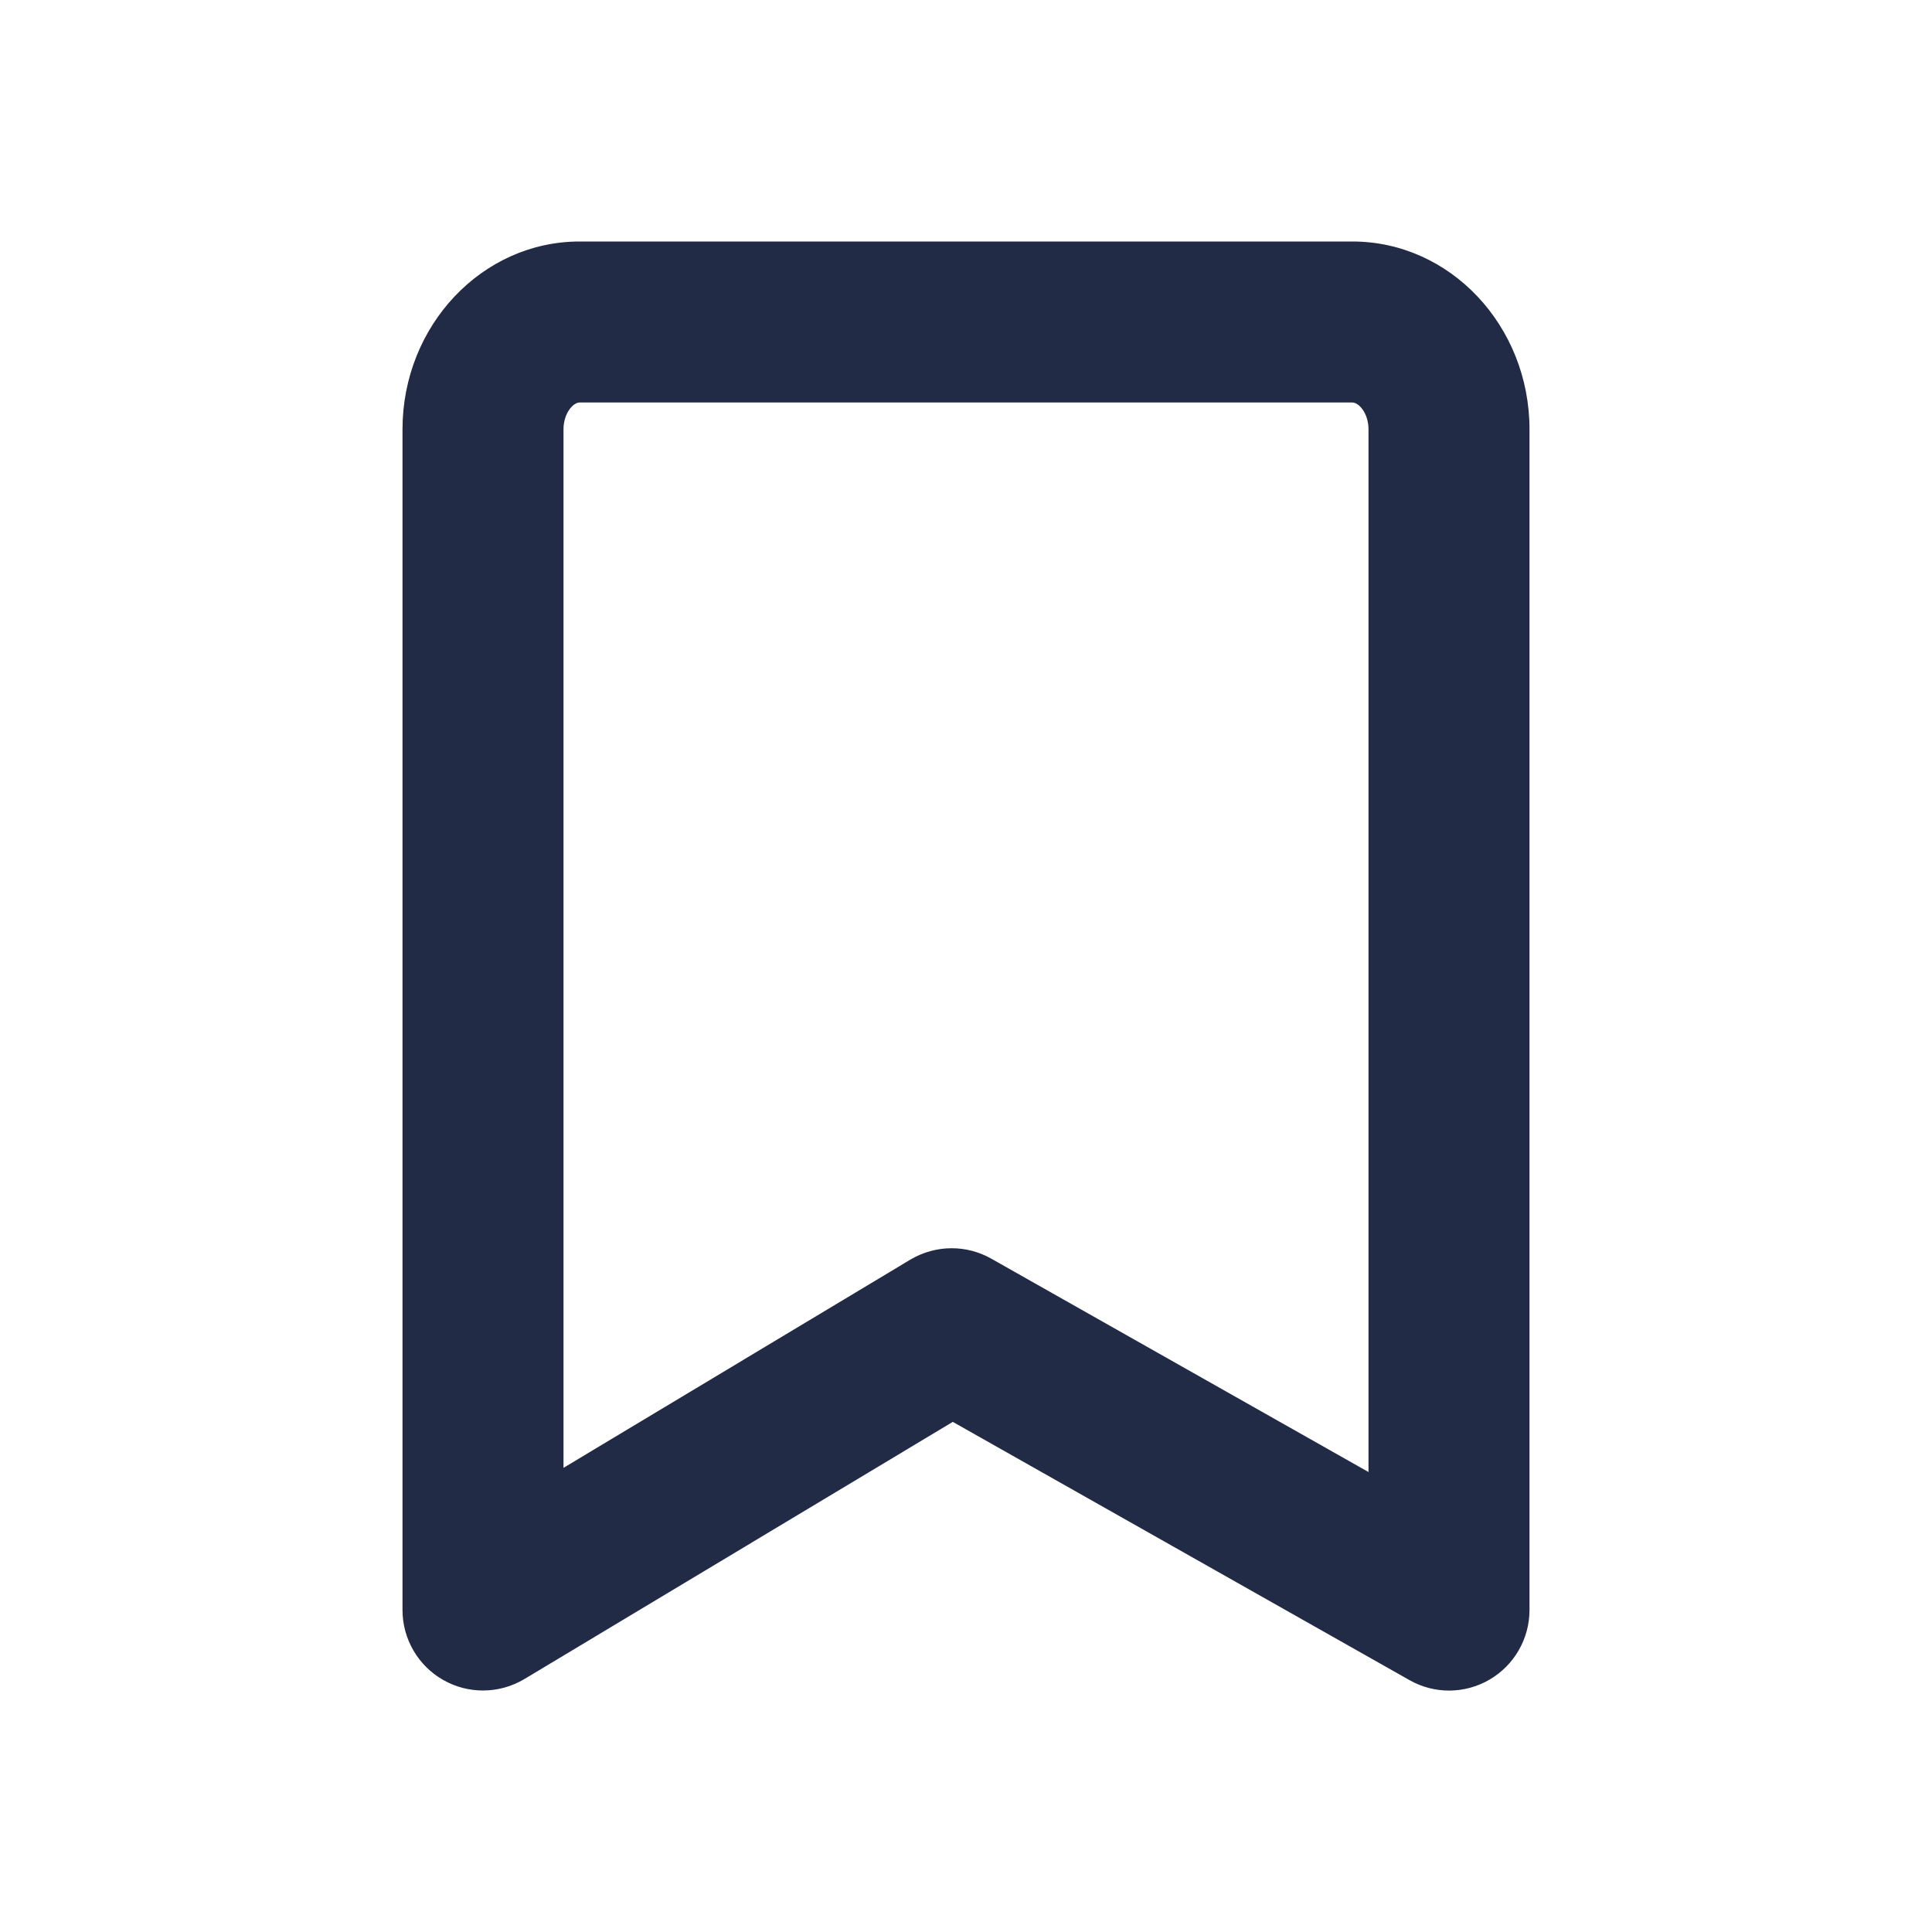 <svg width="24" height="24" viewBox="0 0 24 24" fill="none" xmlns="http://www.w3.org/2000/svg">
<path fill-rule="evenodd" clip-rule="evenodd" d="M11.822 15.506C11.991 15.506 12.161 15.549 12.313 15.635L17 18.286V5.334C17 5.133 16.88 5 16.8 5H7.2C7.12 5 7 5.133 7 5.334V18.234L11.306 15.649C11.466 15.554 11.643 15.506 11.822 15.506ZM6 21C5.83 21 5.66 20.957 5.507 20.87C5.194 20.693 5 20.36 5 20V5.334C5 4.047 5.987 3 7.2 3H16.8C18.014 3 19 4.047 19 5.334V20C19 20.356 18.811 20.685 18.505 20.864C18.197 21.044 17.819 21.047 17.509 20.871L11.836 17.663L6.514 20.858C6.356 20.952 6.178 21 6 21Z" fill="#222B45"/>
<mask id="mask0_214_7128" style="mask-type:alpha" maskUnits="userSpaceOnUse" x="5" y="3" width="15" height="19">
<path fill-rule="evenodd" clip-rule="evenodd" d="M11.822 15.506C11.991 15.506 12.161 15.549 12.313 15.635L17 18.286V5.334C17 5.133 16.88 5 16.8 5H7.2C7.12 5 7 5.133 7 5.334V18.234L11.306 15.649C11.466 15.554 11.643 15.506 11.822 15.506ZM6 21C5.83 21 5.66 20.957 5.507 20.87C5.194 20.693 5 20.36 5 20V5.334C5 4.047 5.987 3 7.2 3H16.8C18.014 3 19 4.047 19 5.334V20C19 20.356 18.811 20.685 18.505 20.864C18.197 21.044 17.819 21.047 17.509 20.871L11.836 17.663L6.514 20.858C6.356 20.952 6.178 21 6 21Z" fill="white"/>
</mask>
<g mask="url(#mask0_214_7128)">
</g>
</svg>
